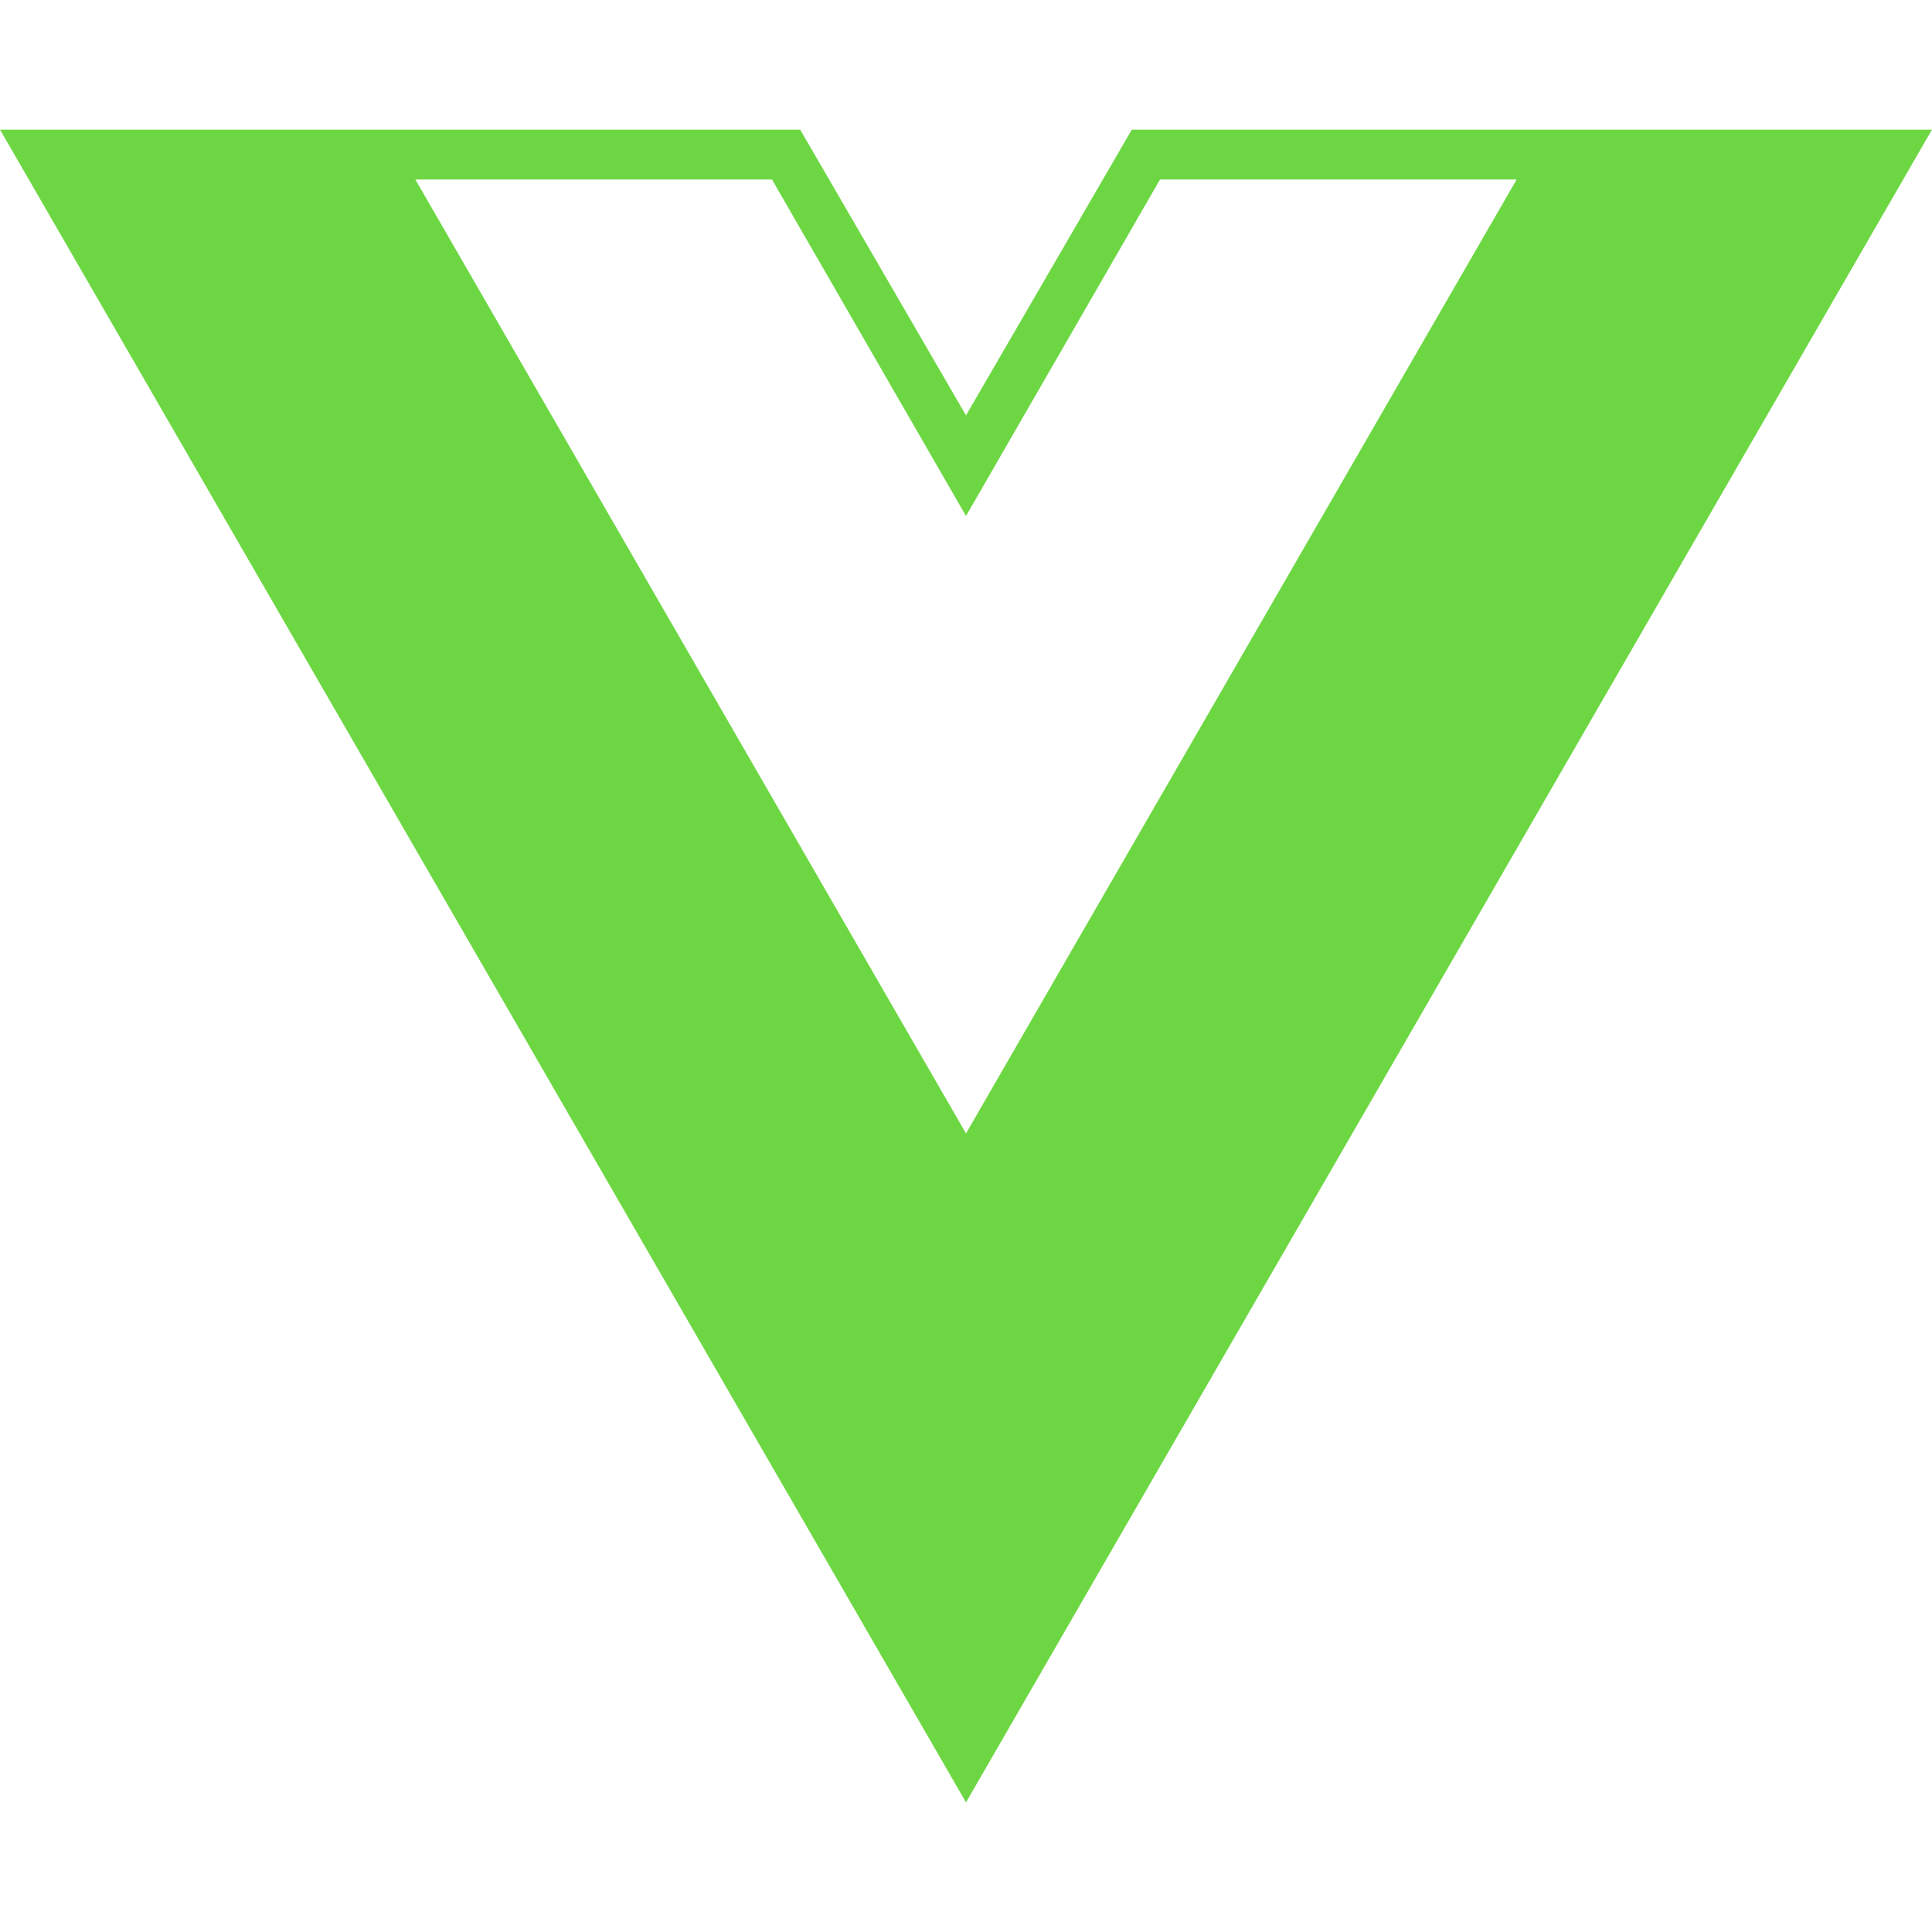 <svg xmlns="http://www.w3.org/2000/svg" width="1em" height="1em" viewBox="0 0 24 24"><path fill="#6dd743" d="M24 1.61h-9.94L12 5.16L9.94 1.61H0l12 20.78ZM12 14.08L5.16 2.23h4.43L12 6.41l2.41-4.18h4.43Z"/></svg>